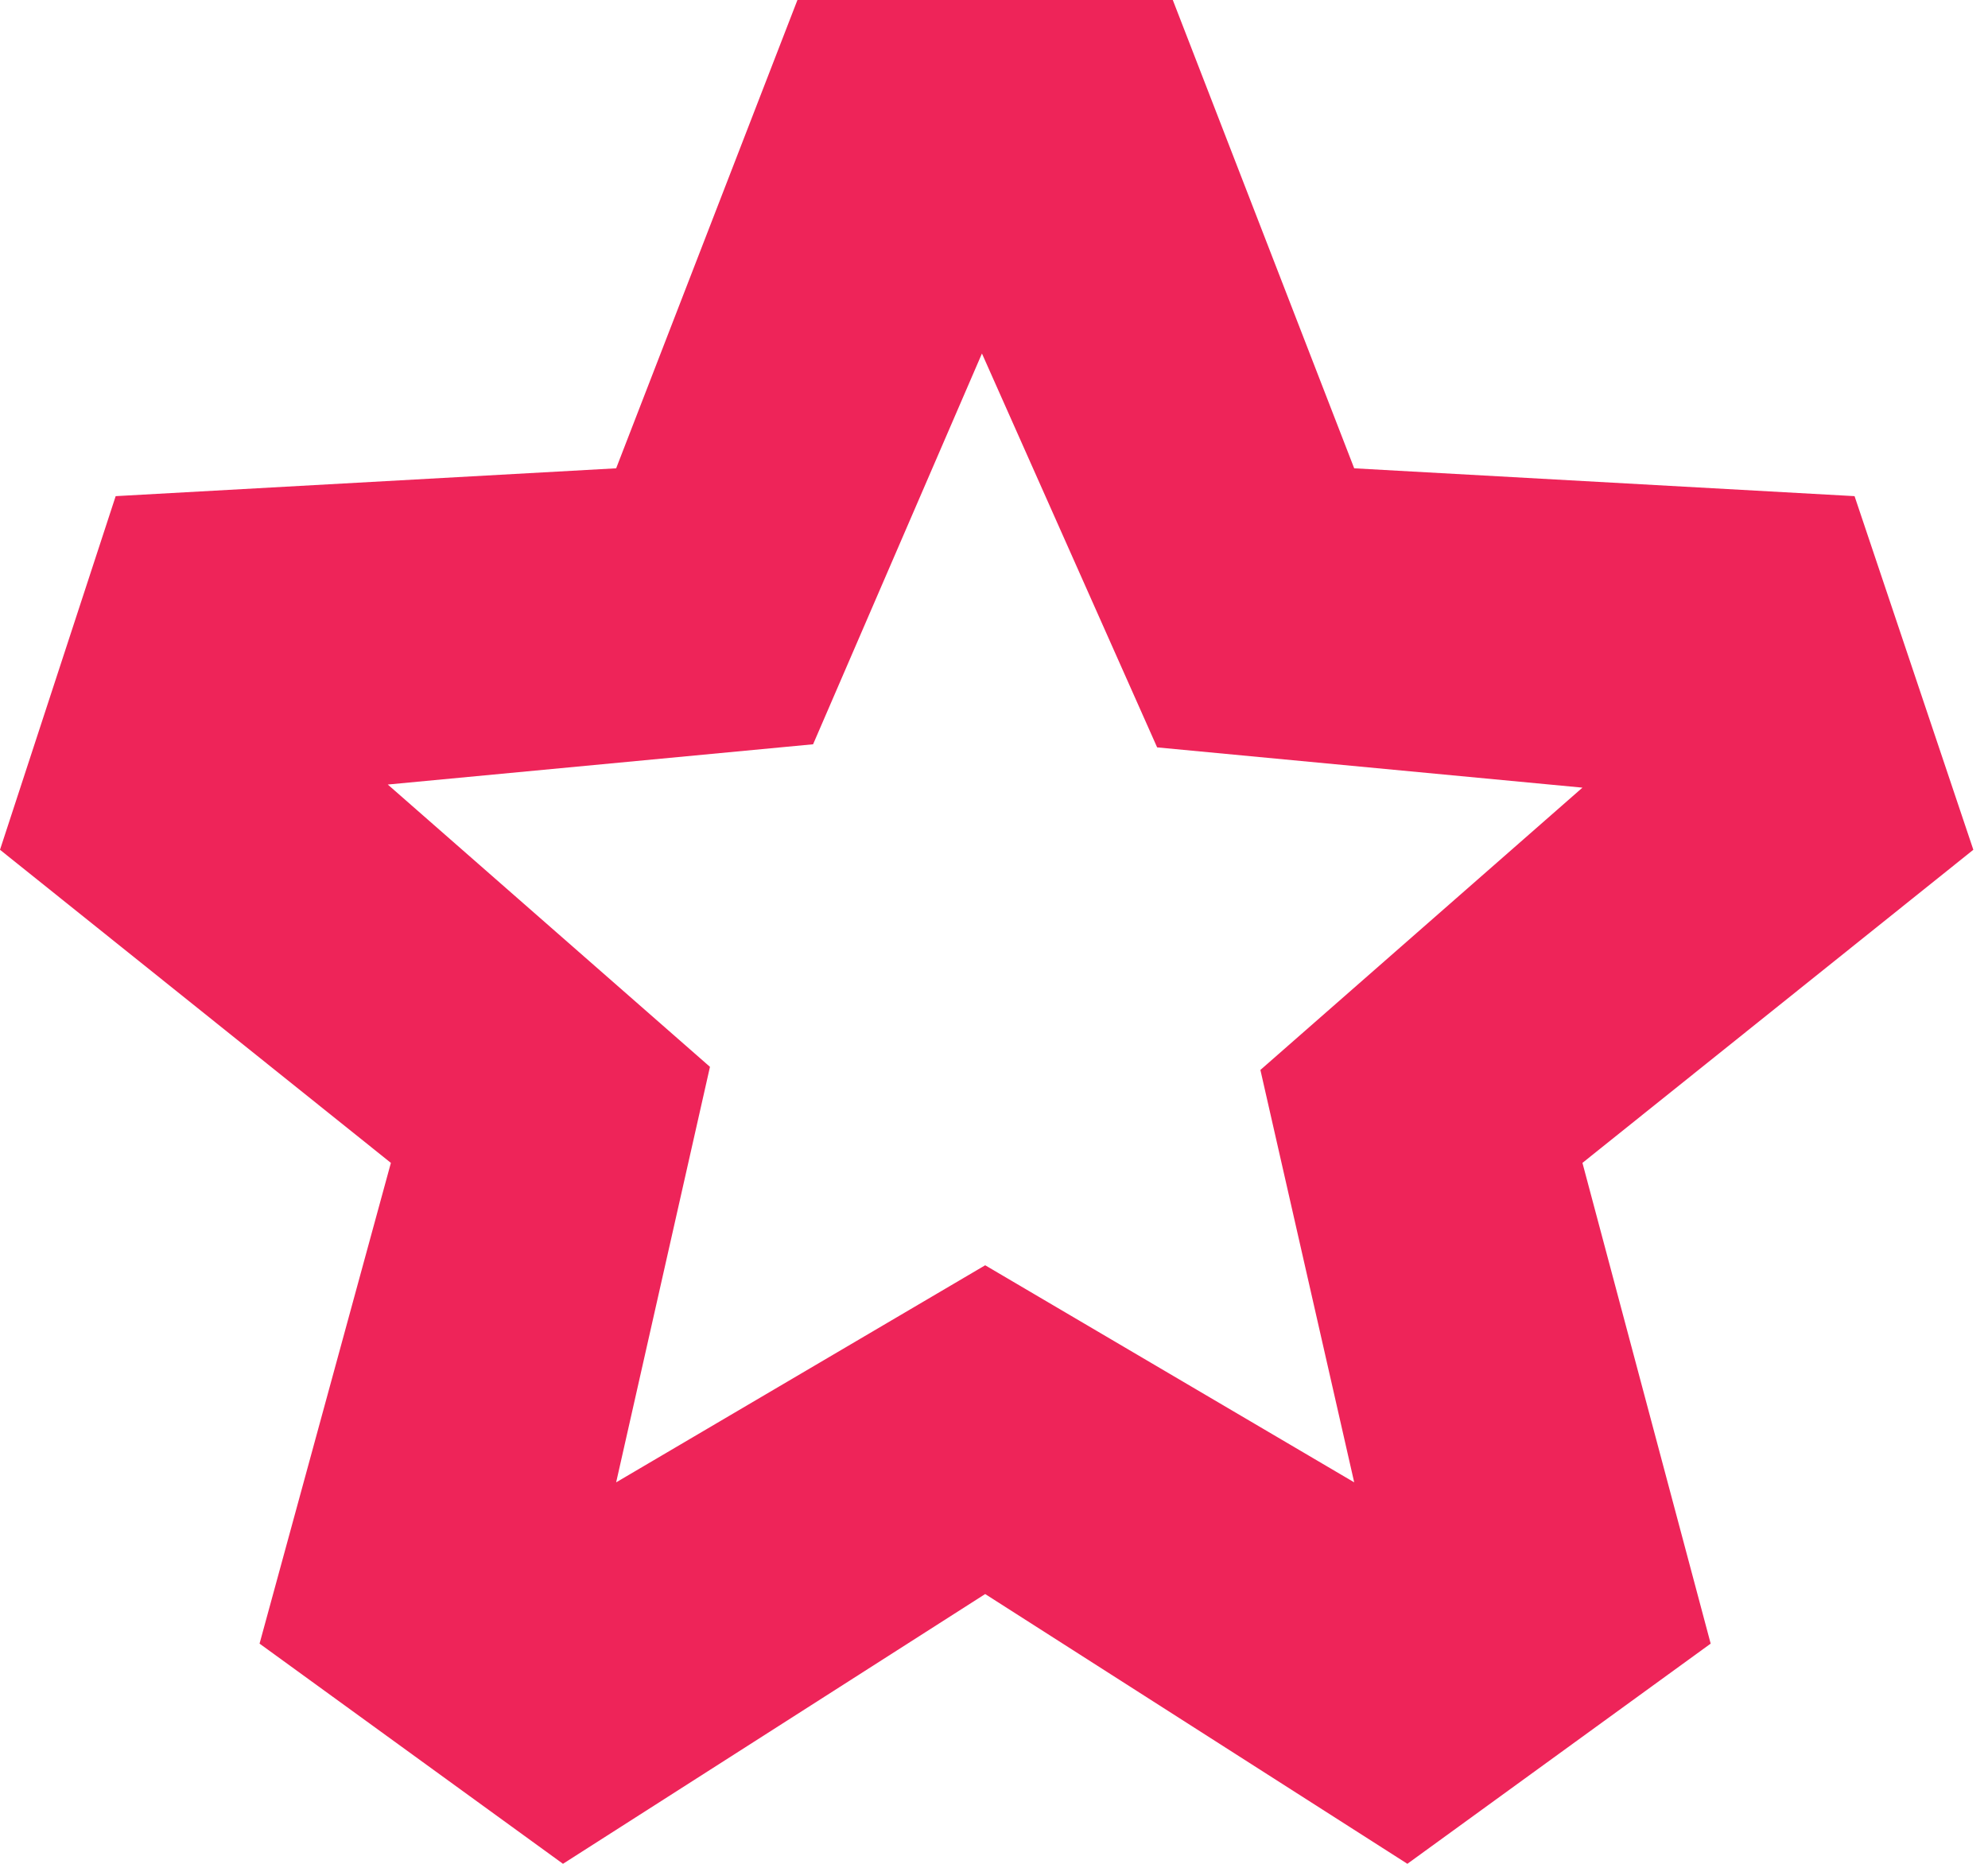 <svg width="16" height="15" viewBox="0 0 16 15" fill="none" xmlns="http://www.w3.org/2000/svg">
<path d="M15.882 6.839L14.926 3.993L10.899 3.769L9.439 0H6.418L4.959 3.769L0.931 3.993L0 6.839L3.146 9.359L2.089 13.228L4.531 15L7.929 12.829L11.327 15L13.768 13.228L12.736 9.359L15.882 6.839ZM10.899 11.93L7.929 10.183L4.959 11.93L5.714 8.586L3.121 6.314L6.544 5.99L7.903 2.845L9.313 6.015L12.736 6.339L10.144 8.611L10.899 11.93Z" fill="#EE2459"/>
</svg>
